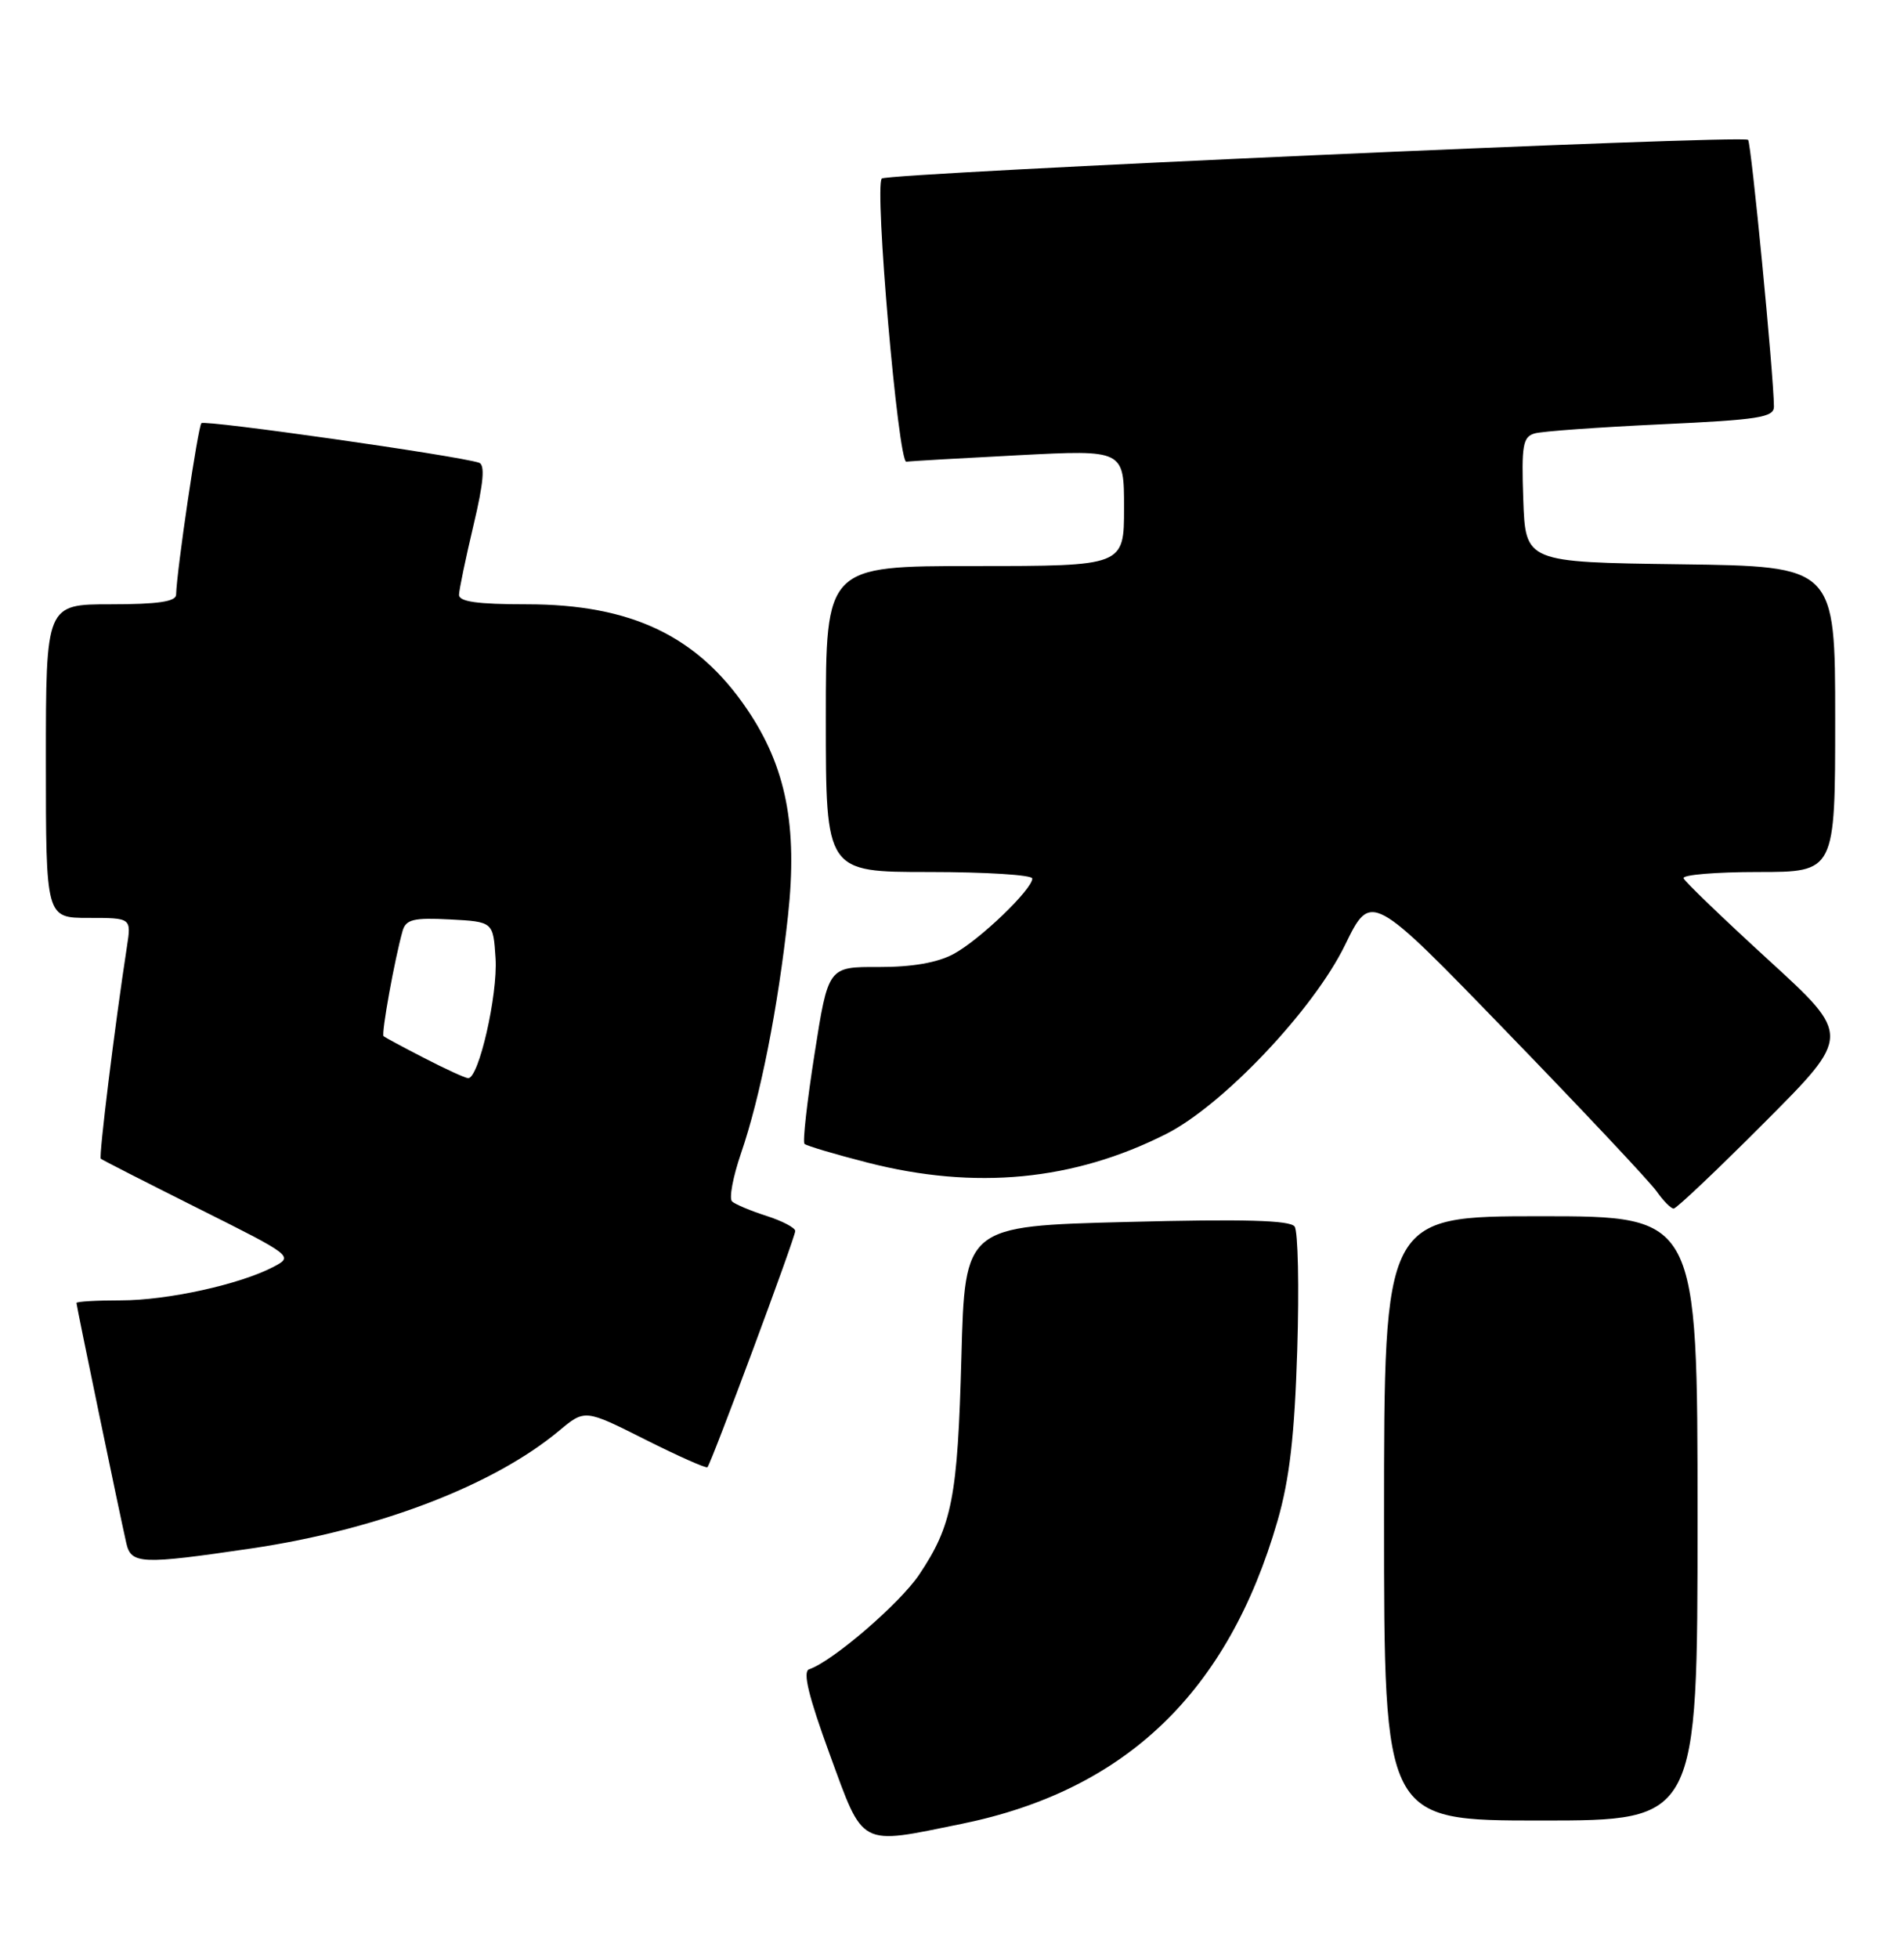 <?xml version="1.0" encoding="UTF-8" standalone="no"?>
<!DOCTYPE svg PUBLIC "-//W3C//DTD SVG 1.1//EN" "http://www.w3.org/Graphics/SVG/1.1/DTD/svg11.dtd" >
<svg xmlns="http://www.w3.org/2000/svg" xmlns:xlink="http://www.w3.org/1999/xlink" version="1.1" viewBox="0 0 249 256">
 <g >
 <path fill="currentColor"
d=" M 125.79 238.43 C 147.22 234.05 160.60 221.21 167.07 198.83 C 168.65 193.35 169.30 187.70 169.65 176.50 C 169.91 168.25 169.75 160.98 169.31 160.35 C 168.72 159.52 162.70 159.35 147.35 159.75 C 126.19 160.29 126.19 160.29 125.73 177.40 C 125.24 195.75 124.53 199.42 120.19 205.88 C 117.66 209.64 108.85 217.22 105.81 218.23 C 104.95 218.52 105.74 221.77 108.50 229.32 C 113.01 241.62 112.21 241.20 125.79 238.43 Z  M 222.00 198.50 C 222.00 159.00 222.00 159.00 201.50 159.00 C 181.00 159.00 181.00 159.00 181.00 198.50 C 181.00 238.00 181.00 238.00 201.50 238.00 C 222.00 238.00 222.00 238.00 222.00 198.50 Z  M 32.87 202.43 C 49.40 199.99 64.54 194.20 73.12 187.04 C 76.49 184.23 76.49 184.23 84.35 188.18 C 88.67 190.35 92.35 191.99 92.52 191.81 C 93.02 191.30 104.00 161.78 104.00 160.93 C 104.00 160.51 102.31 159.62 100.25 158.96 C 98.19 158.30 96.16 157.45 95.74 157.07 C 95.32 156.69 95.85 153.86 96.91 150.77 C 99.43 143.43 101.73 131.84 103.05 119.74 C 104.33 107.99 102.80 100.25 97.72 92.75 C 91.21 83.13 82.55 79.00 68.87 79.00 C 62.42 79.00 60.01 78.66 60.03 77.75 C 60.05 77.06 60.90 72.98 61.92 68.68 C 63.25 63.09 63.45 60.75 62.64 60.49 C 59.74 59.55 26.80 54.87 26.34 55.32 C 25.89 55.78 23.11 74.57 23.03 77.75 C 23.01 78.65 20.62 79.00 14.50 79.00 C 6.00 79.00 6.00 79.00 6.00 99.50 C 6.00 120.00 6.00 120.00 11.59 120.00 C 17.18 120.00 17.18 120.00 16.60 123.75 C 15.01 134.08 12.90 151.23 13.18 151.48 C 13.36 151.64 19.11 154.57 25.96 158.00 C 38.27 164.15 38.39 164.24 35.78 165.61 C 31.37 167.92 21.90 170.00 15.79 170.00 C 12.61 170.00 10.00 170.15 10.00 170.34 C 10.00 170.71 15.68 198.07 16.52 201.75 C 17.15 204.50 18.49 204.55 32.87 202.43 Z  M 230.81 146.69 C 242.09 135.38 242.09 135.38 231.29 125.51 C 225.36 120.08 220.35 115.27 220.17 114.82 C 219.98 114.37 224.37 114.00 229.92 114.00 C 240.00 114.00 240.00 114.00 240.00 94.02 C 240.00 74.04 240.00 74.04 219.75 73.77 C 199.50 73.50 199.50 73.50 199.21 65.33 C 198.96 58.19 199.15 57.10 200.71 56.66 C 201.69 56.38 209.14 55.85 217.25 55.47 C 230.01 54.88 232.00 54.57 231.99 53.15 C 231.96 49.01 229.02 18.69 228.61 18.28 C 227.95 17.61 116.05 22.62 115.32 23.34 C 114.33 24.34 117.46 60.51 118.53 60.36 C 119.06 60.28 125.69 59.90 133.25 59.51 C 147.00 58.80 147.00 58.80 147.00 66.40 C 147.00 74.00 147.00 74.00 127.50 74.00 C 108.00 74.00 108.00 74.00 108.00 94.00 C 108.00 114.00 108.00 114.00 121.50 114.00 C 128.93 114.00 135.00 114.38 135.00 114.85 C 135.00 116.27 128.10 122.90 124.70 124.72 C 122.58 125.86 119.28 126.43 114.90 126.42 C 108.31 126.39 108.31 126.39 106.53 137.74 C 105.55 143.98 104.95 149.29 105.21 149.54 C 105.46 149.79 109.19 150.90 113.49 152.00 C 127.55 155.59 140.41 154.36 152.50 148.25 C 159.93 144.50 171.80 131.97 175.90 123.54 C 179.30 116.57 179.30 116.57 197.18 135.04 C 207.02 145.19 215.78 154.51 216.65 155.75 C 217.52 156.99 218.52 158.00 218.88 158.00 C 219.24 158.00 224.61 152.91 230.81 146.69 Z  M 55.50 138.33 C 52.75 136.92 50.35 135.62 50.16 135.46 C 49.84 135.17 51.62 125.33 52.65 121.70 C 53.08 120.20 54.08 119.95 58.83 120.20 C 64.50 120.50 64.50 120.50 64.81 125.30 C 65.11 130.07 62.60 141.04 61.22 140.95 C 60.82 140.93 58.25 139.75 55.50 138.33 Z "/>
</g>
</svg>